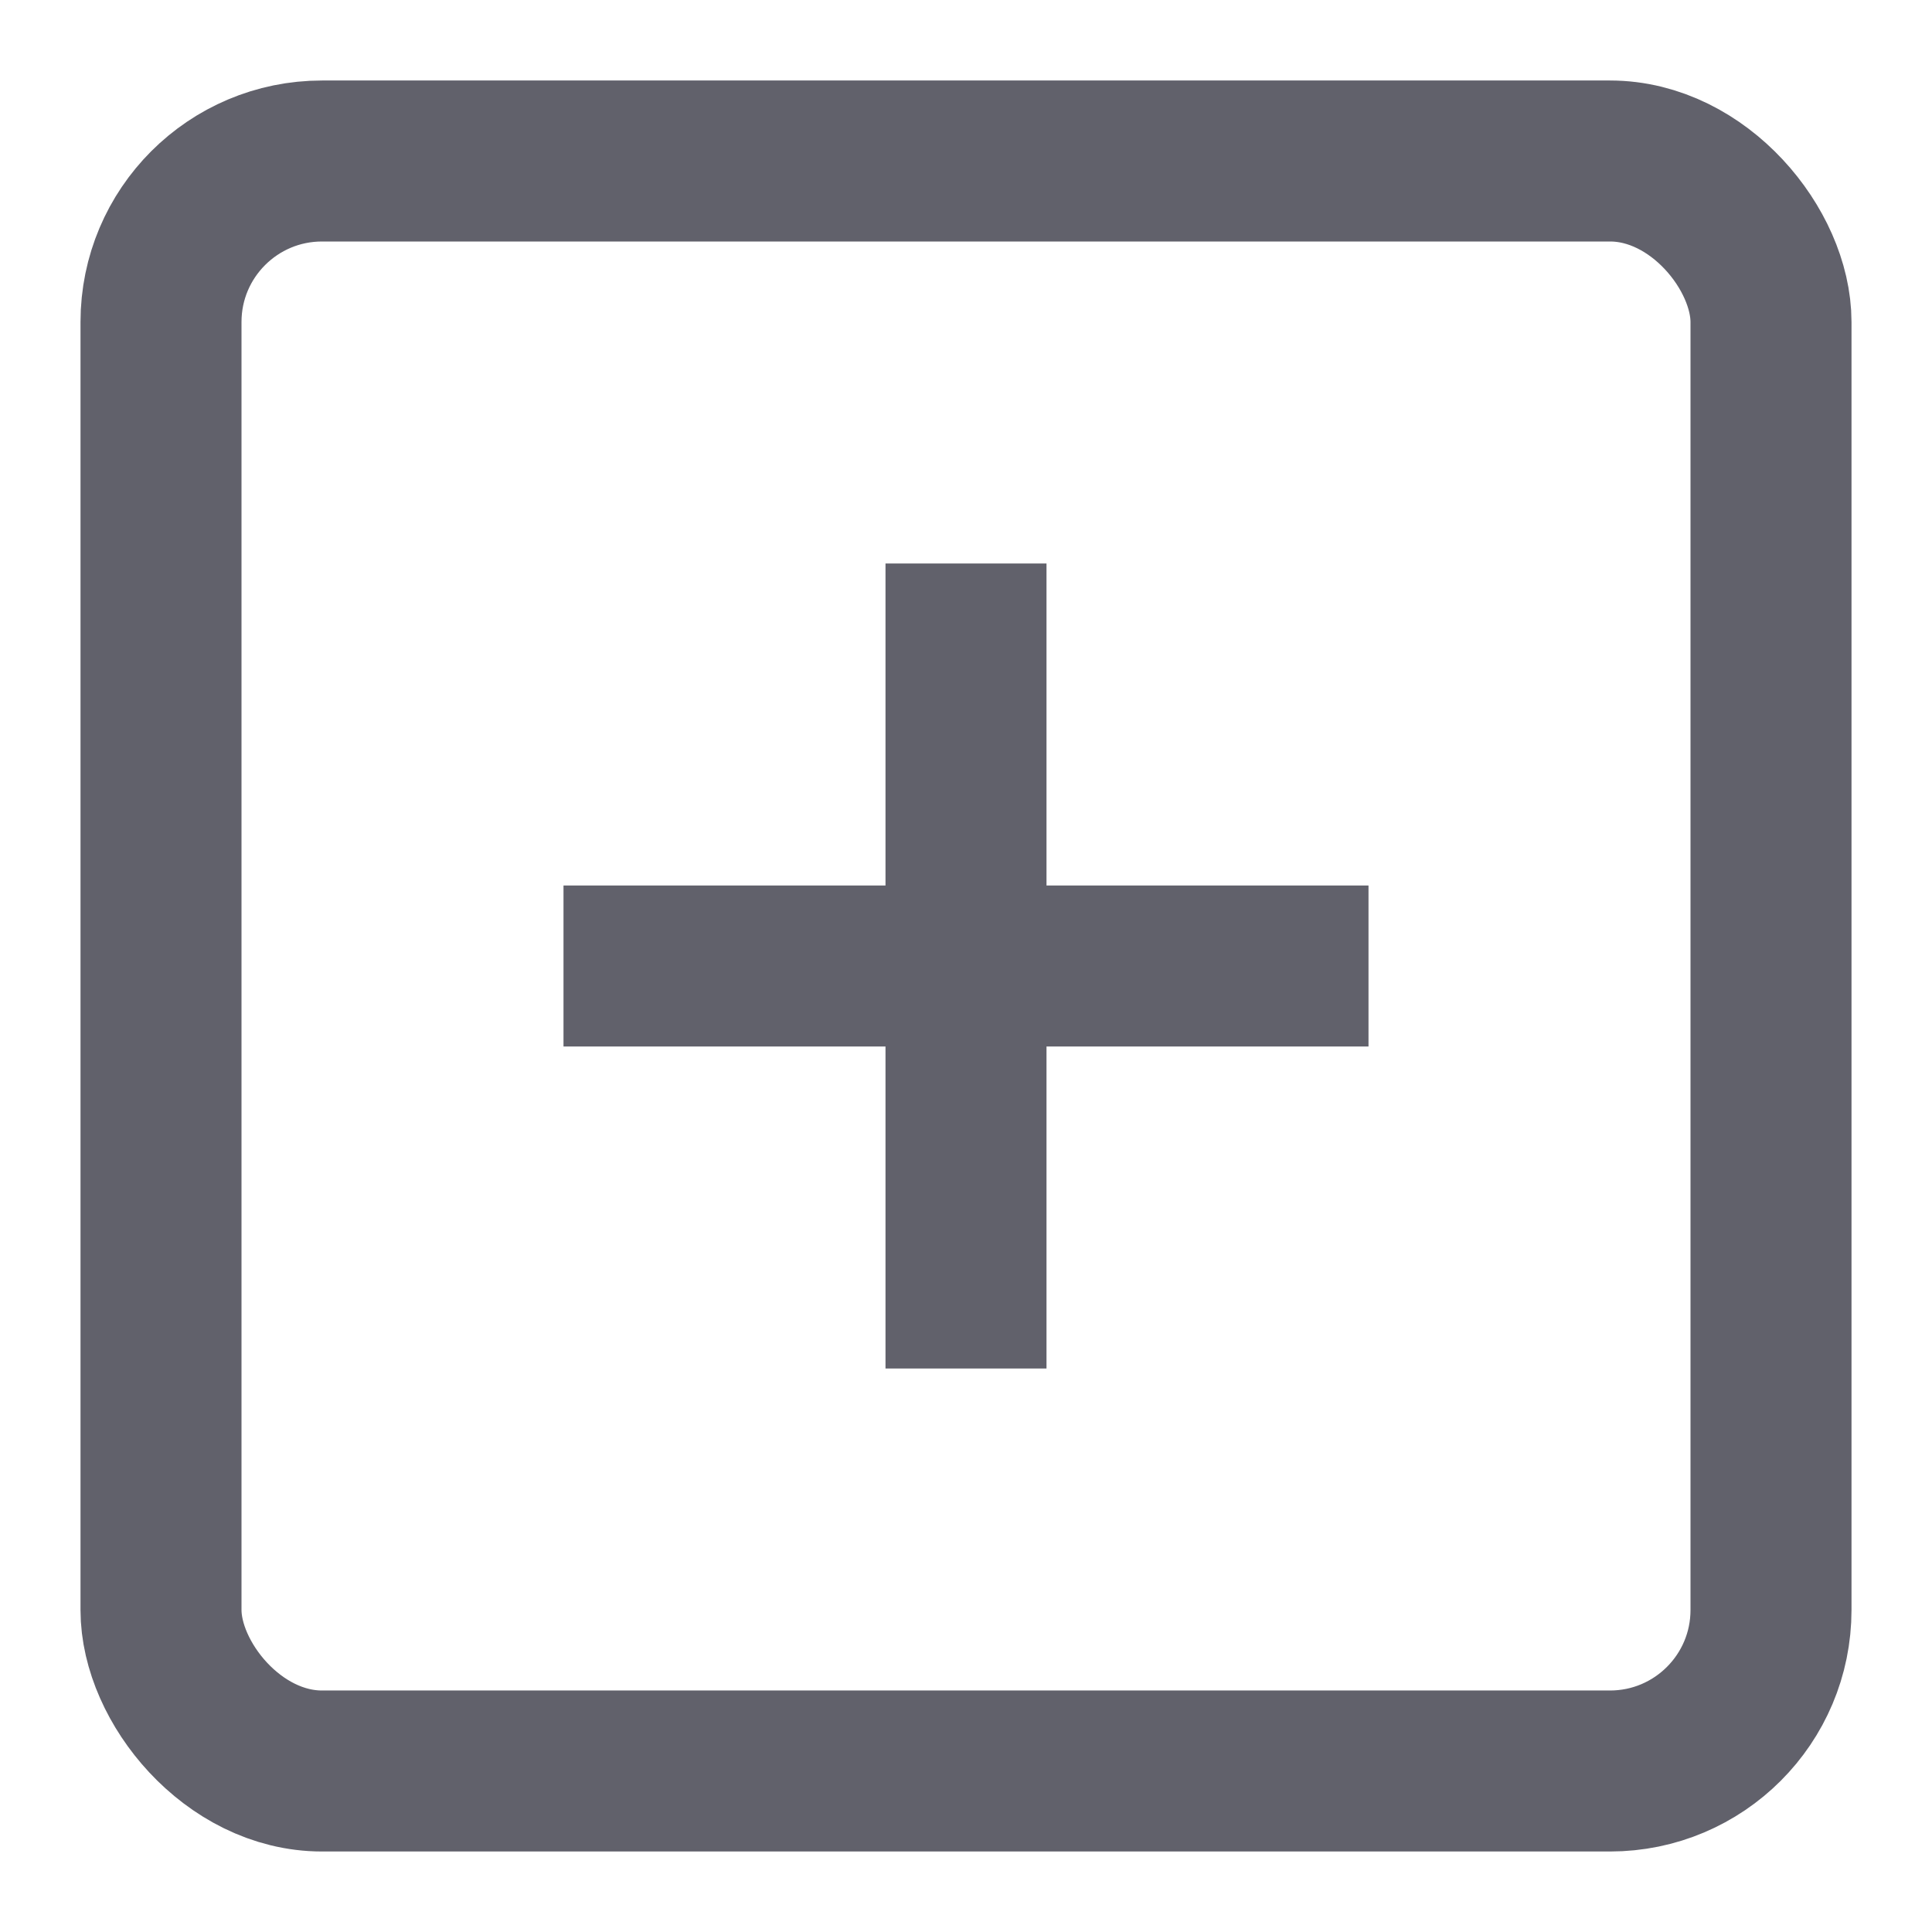 <svg xmlns="http://www.w3.org/2000/svg" height="24" width="24" viewBox="0 0 24 24"><rect x="2" y="2" width="20" height="20" rx="2" ry="2" fill="none" stroke="#61616b" stroke-width="2"></rect><line data-color="color-2" x1="12" y1="7" x2="12" y2="17" fill="none" stroke="#61616b" stroke-width="2"></line><line data-color="color-2" x1="17" y1="12" x2="7" y2="12" fill="none" stroke="#61616b" stroke-width="2"></line></svg>